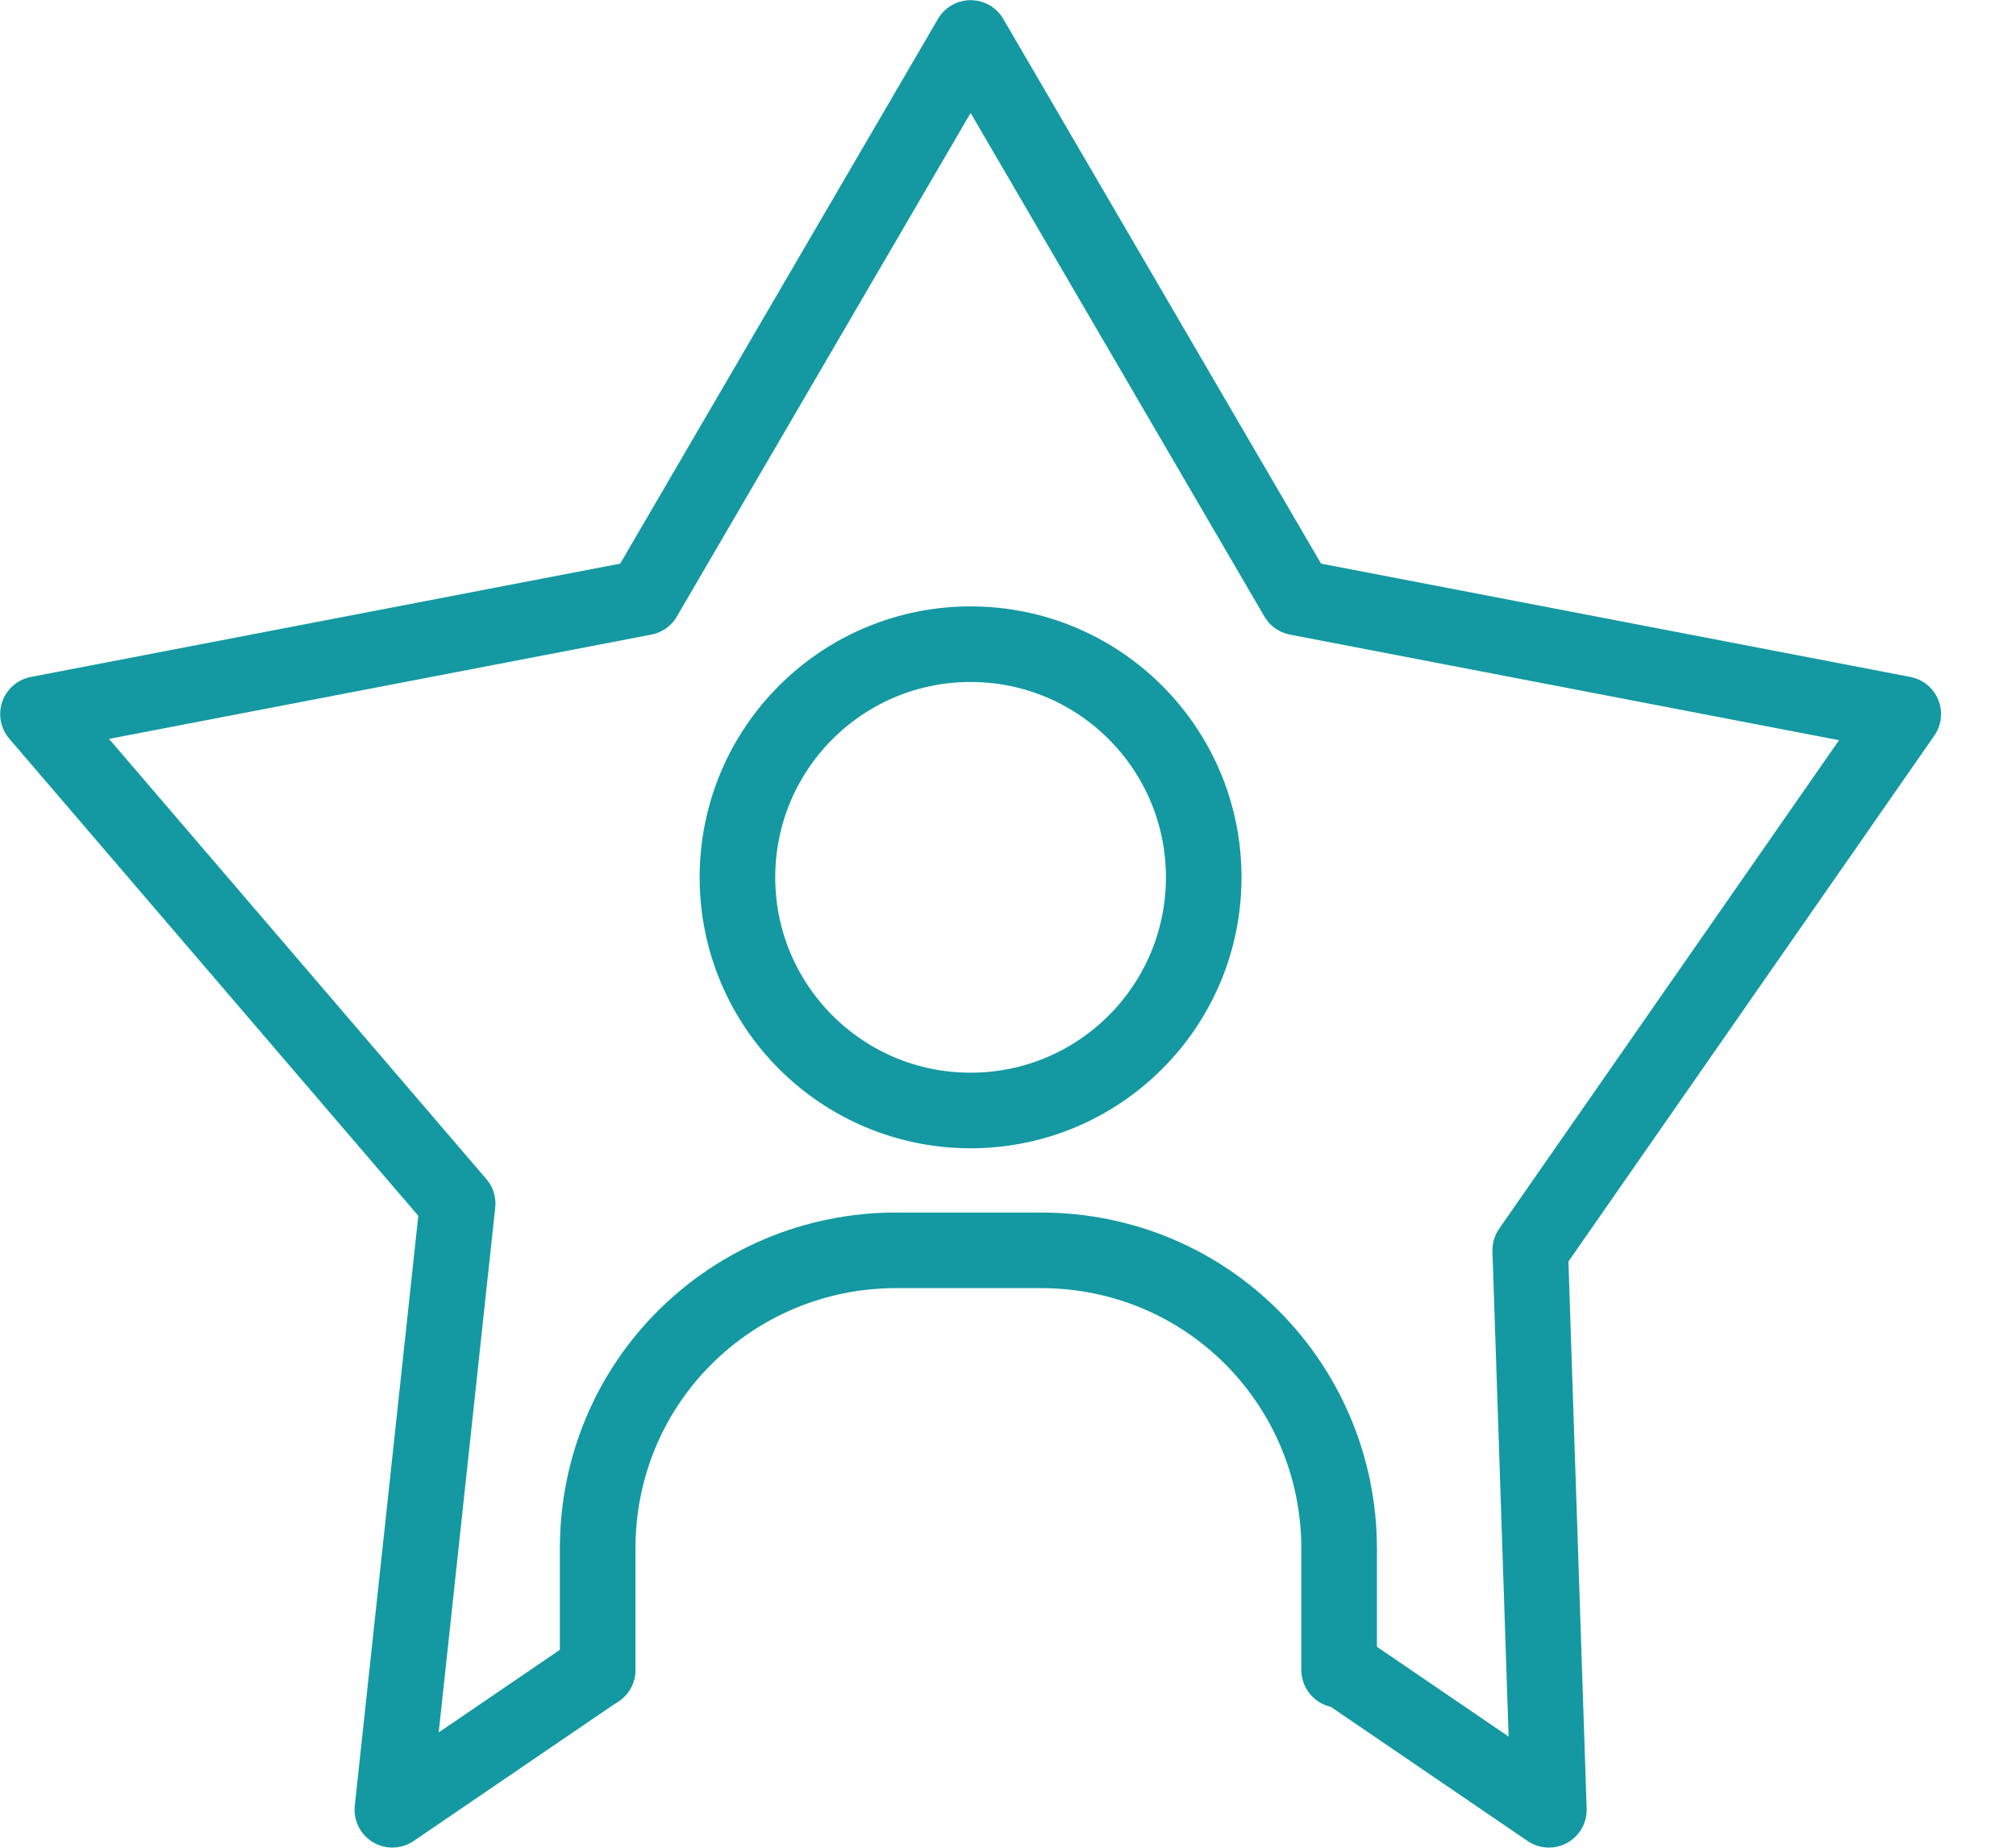 <svg width="24" height="22" viewBox="0 0 24 22" fill="none" xmlns="http://www.w3.org/2000/svg">
<path d="M7.114 19.882L4.671 21.548L5.448 14.331L0.452 8.502L7.669 7.114L11.555 0.452L15.441 7.114L22.658 8.502L18.217 14.886L18.439 21.548L15.996 19.882" stroke="#1499A2" stroke-width="0.9" stroke-miterlimit="10" stroke-linecap="round" stroke-linejoin="round"/>
<path d="M11.555 13.222C13.088 13.222 14.33 11.979 14.33 10.446C14.33 8.913 13.088 7.67 11.555 7.67C10.021 7.67 8.779 8.913 8.779 10.446C8.779 11.979 10.021 13.222 11.555 13.222Z" stroke="#1499A2" stroke-width="0.9" stroke-miterlimit="10" stroke-linecap="round" stroke-linejoin="round"/>
<path d="M7.115 19.883V18.44C7.115 16.441 8.725 14.887 10.668 14.887H12.389C14.387 14.887 15.942 16.497 15.942 18.44V19.883" stroke="#1499A2" stroke-width="0.9" stroke-miterlimit="10" stroke-linecap="round" stroke-linejoin="round"/>
</svg>
